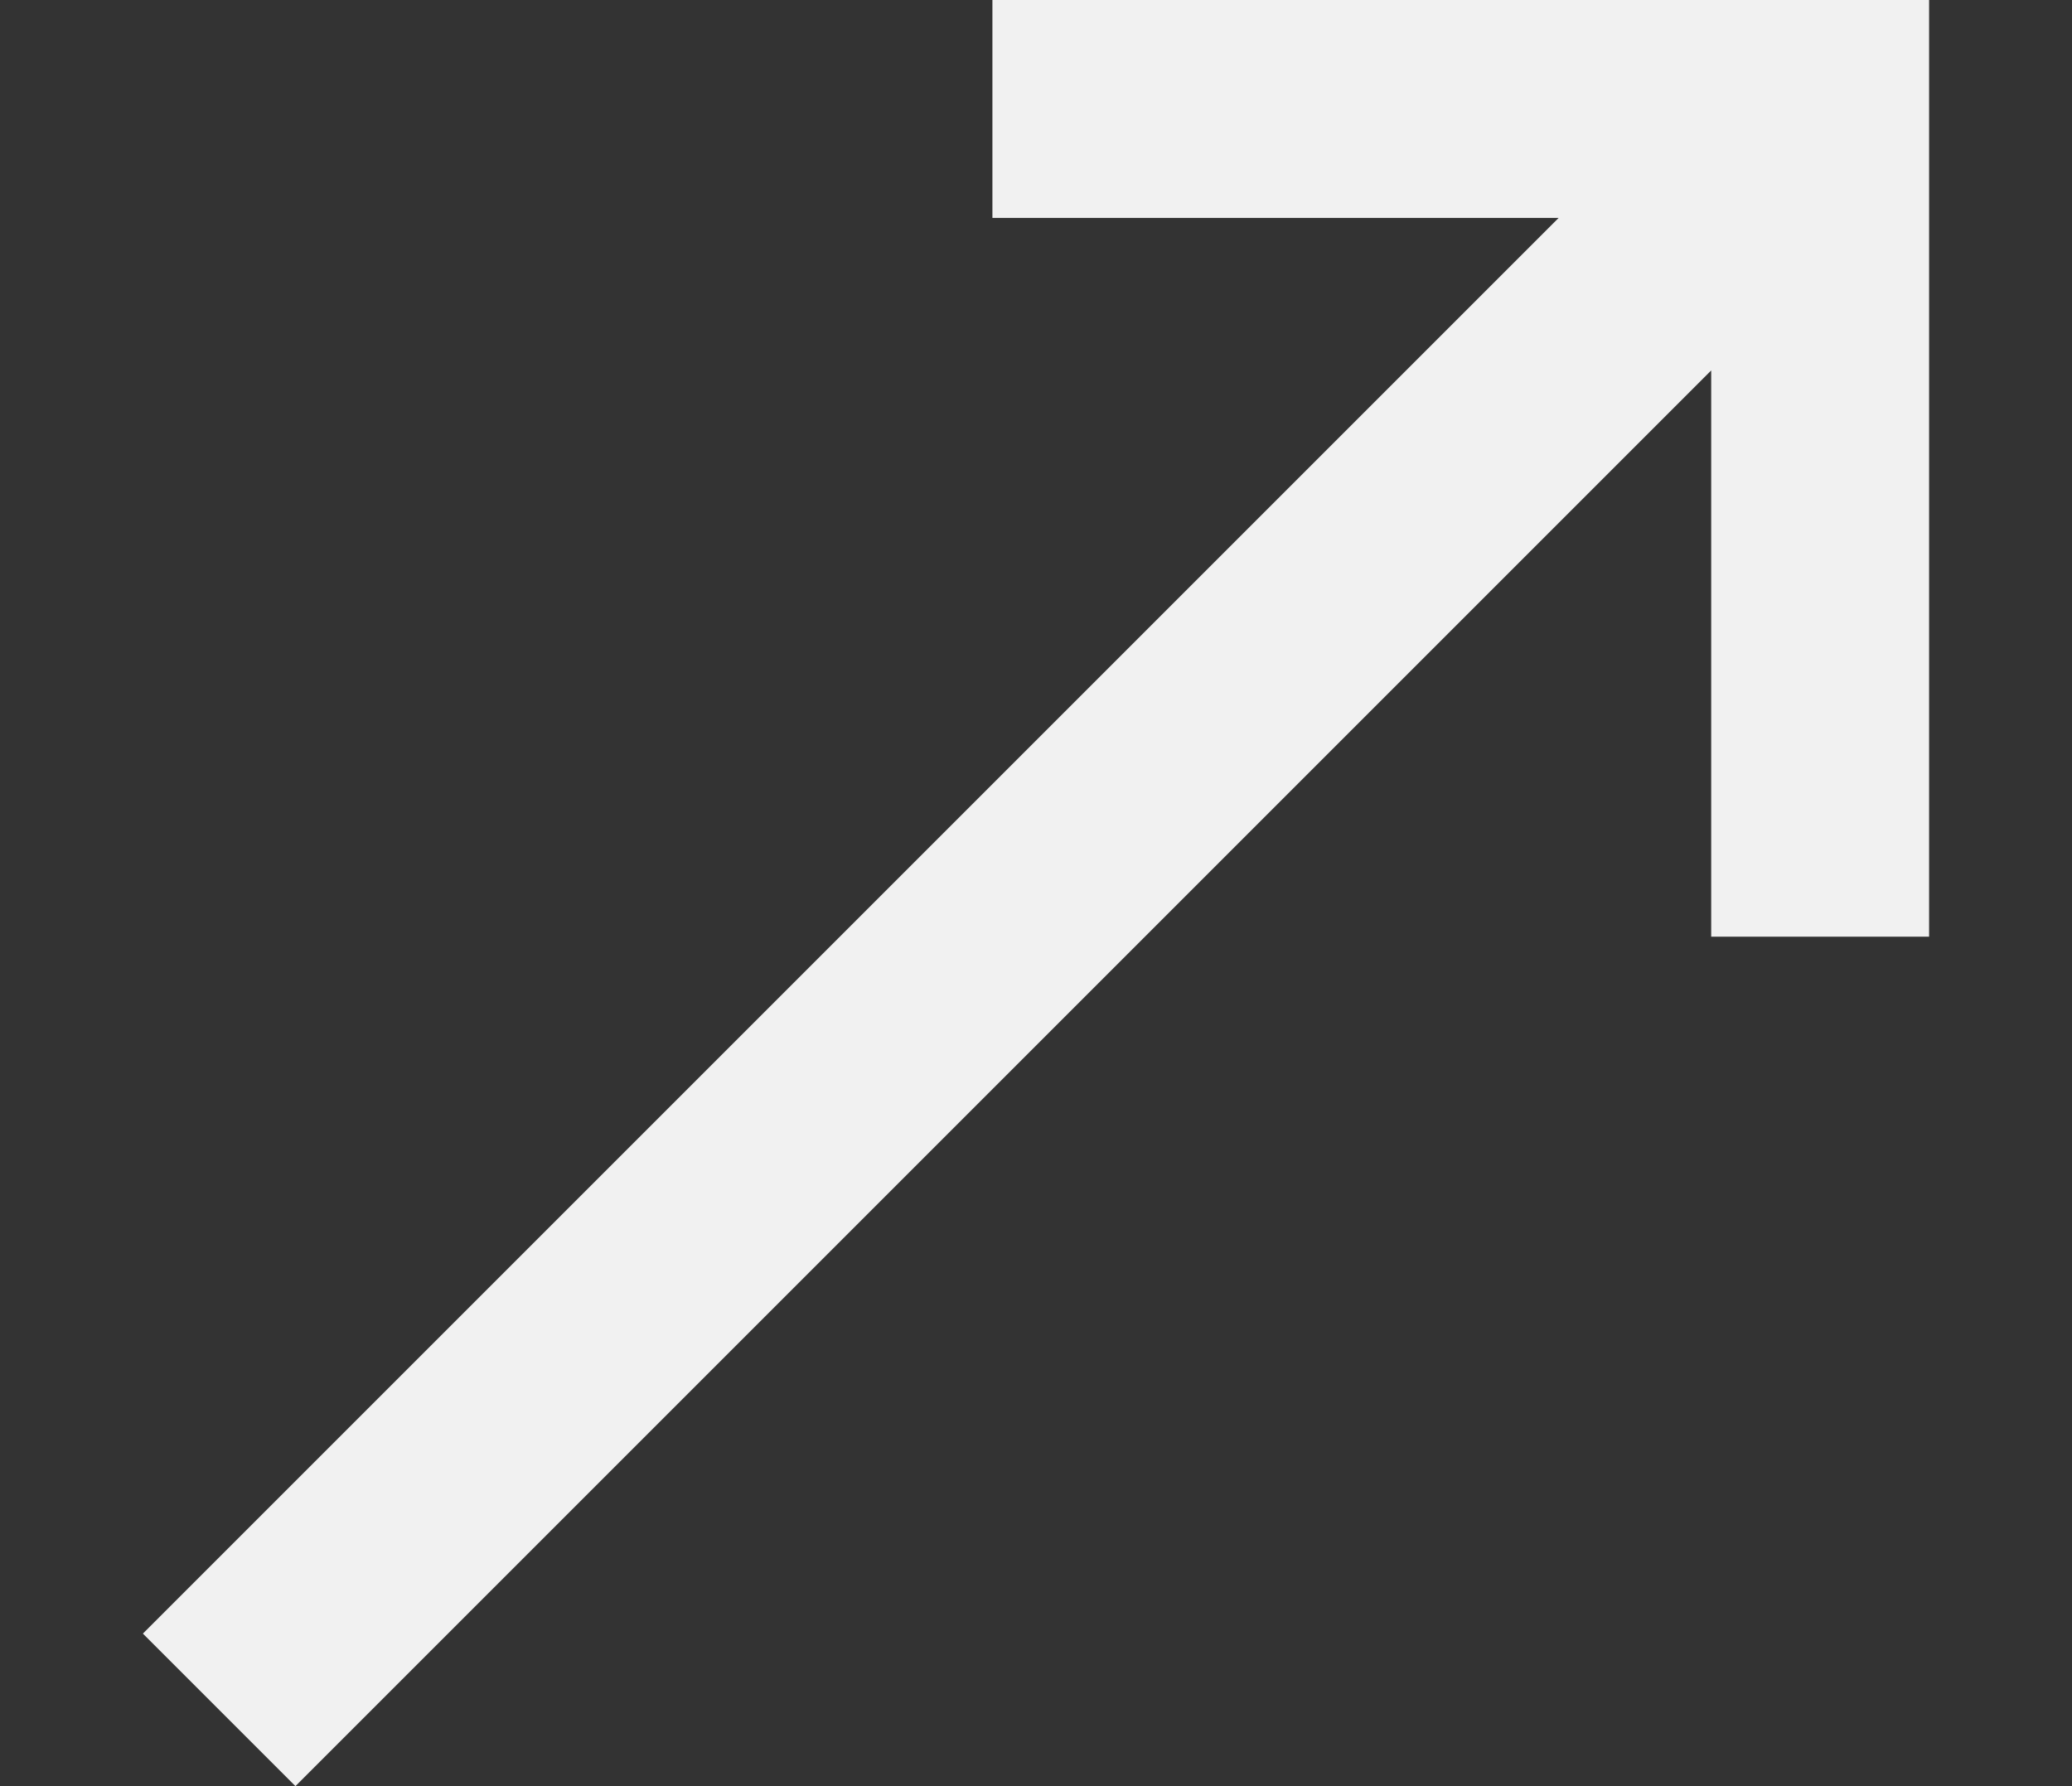<?xml version="1.0" encoding="utf-8"?>
<!-- Generator: Adobe Illustrator 18.1.1, SVG Export Plug-In . SVG Version: 6.00 Build 0)  -->
<svg version="1.1" id="Layer_1" xmlns="http://www.w3.org/2000/svg" xmlns:xlink="http://www.w3.org/1999/xlink" x="0px" y="0px"
	 viewBox="0 0 580 500" enable-background="new 0 0 580 500" xml:space="preserve">
<rect x="0" y="0" width="580" height="500" fill="#333333" stroke="none"/>
<g id="Layer_1_1_" display="none">
	<g id="ttYOVs_1_" display="inline">
	</g>
</g>
<g id="Layer_2" display="none">
</g>
<g id="Layer_3">
	<path fill="#F1F1F1" stroke="#4CABE0" stroke-miterlimit="10" d="M180.2,414.6"/>
	<path fill="#F1F1F1" stroke="#4CABE0" stroke-miterlimit="10" d="M296.1,30.5"/>
	<path fill="#F1F1F1" stroke="#4CABE0" stroke-miterlimit="10" d="M533.9,225.6"/>
	<path fill="#F1F1F1" stroke="#4CABE0" stroke-miterlimit="10" d="M314.4,67.1"/>
	<path fill="#F1F1F1" stroke="#4CABE0" stroke-miterlimit="10" d="M558.3,146.3"/>
	<polygon fill="#F1F1F1" points="277.8,0 277.8,61 436.3,61 40,457.3 82.7,500 479,103.7 479,262.2 540,262.2 540,0 	"/>
</g>
</svg>
